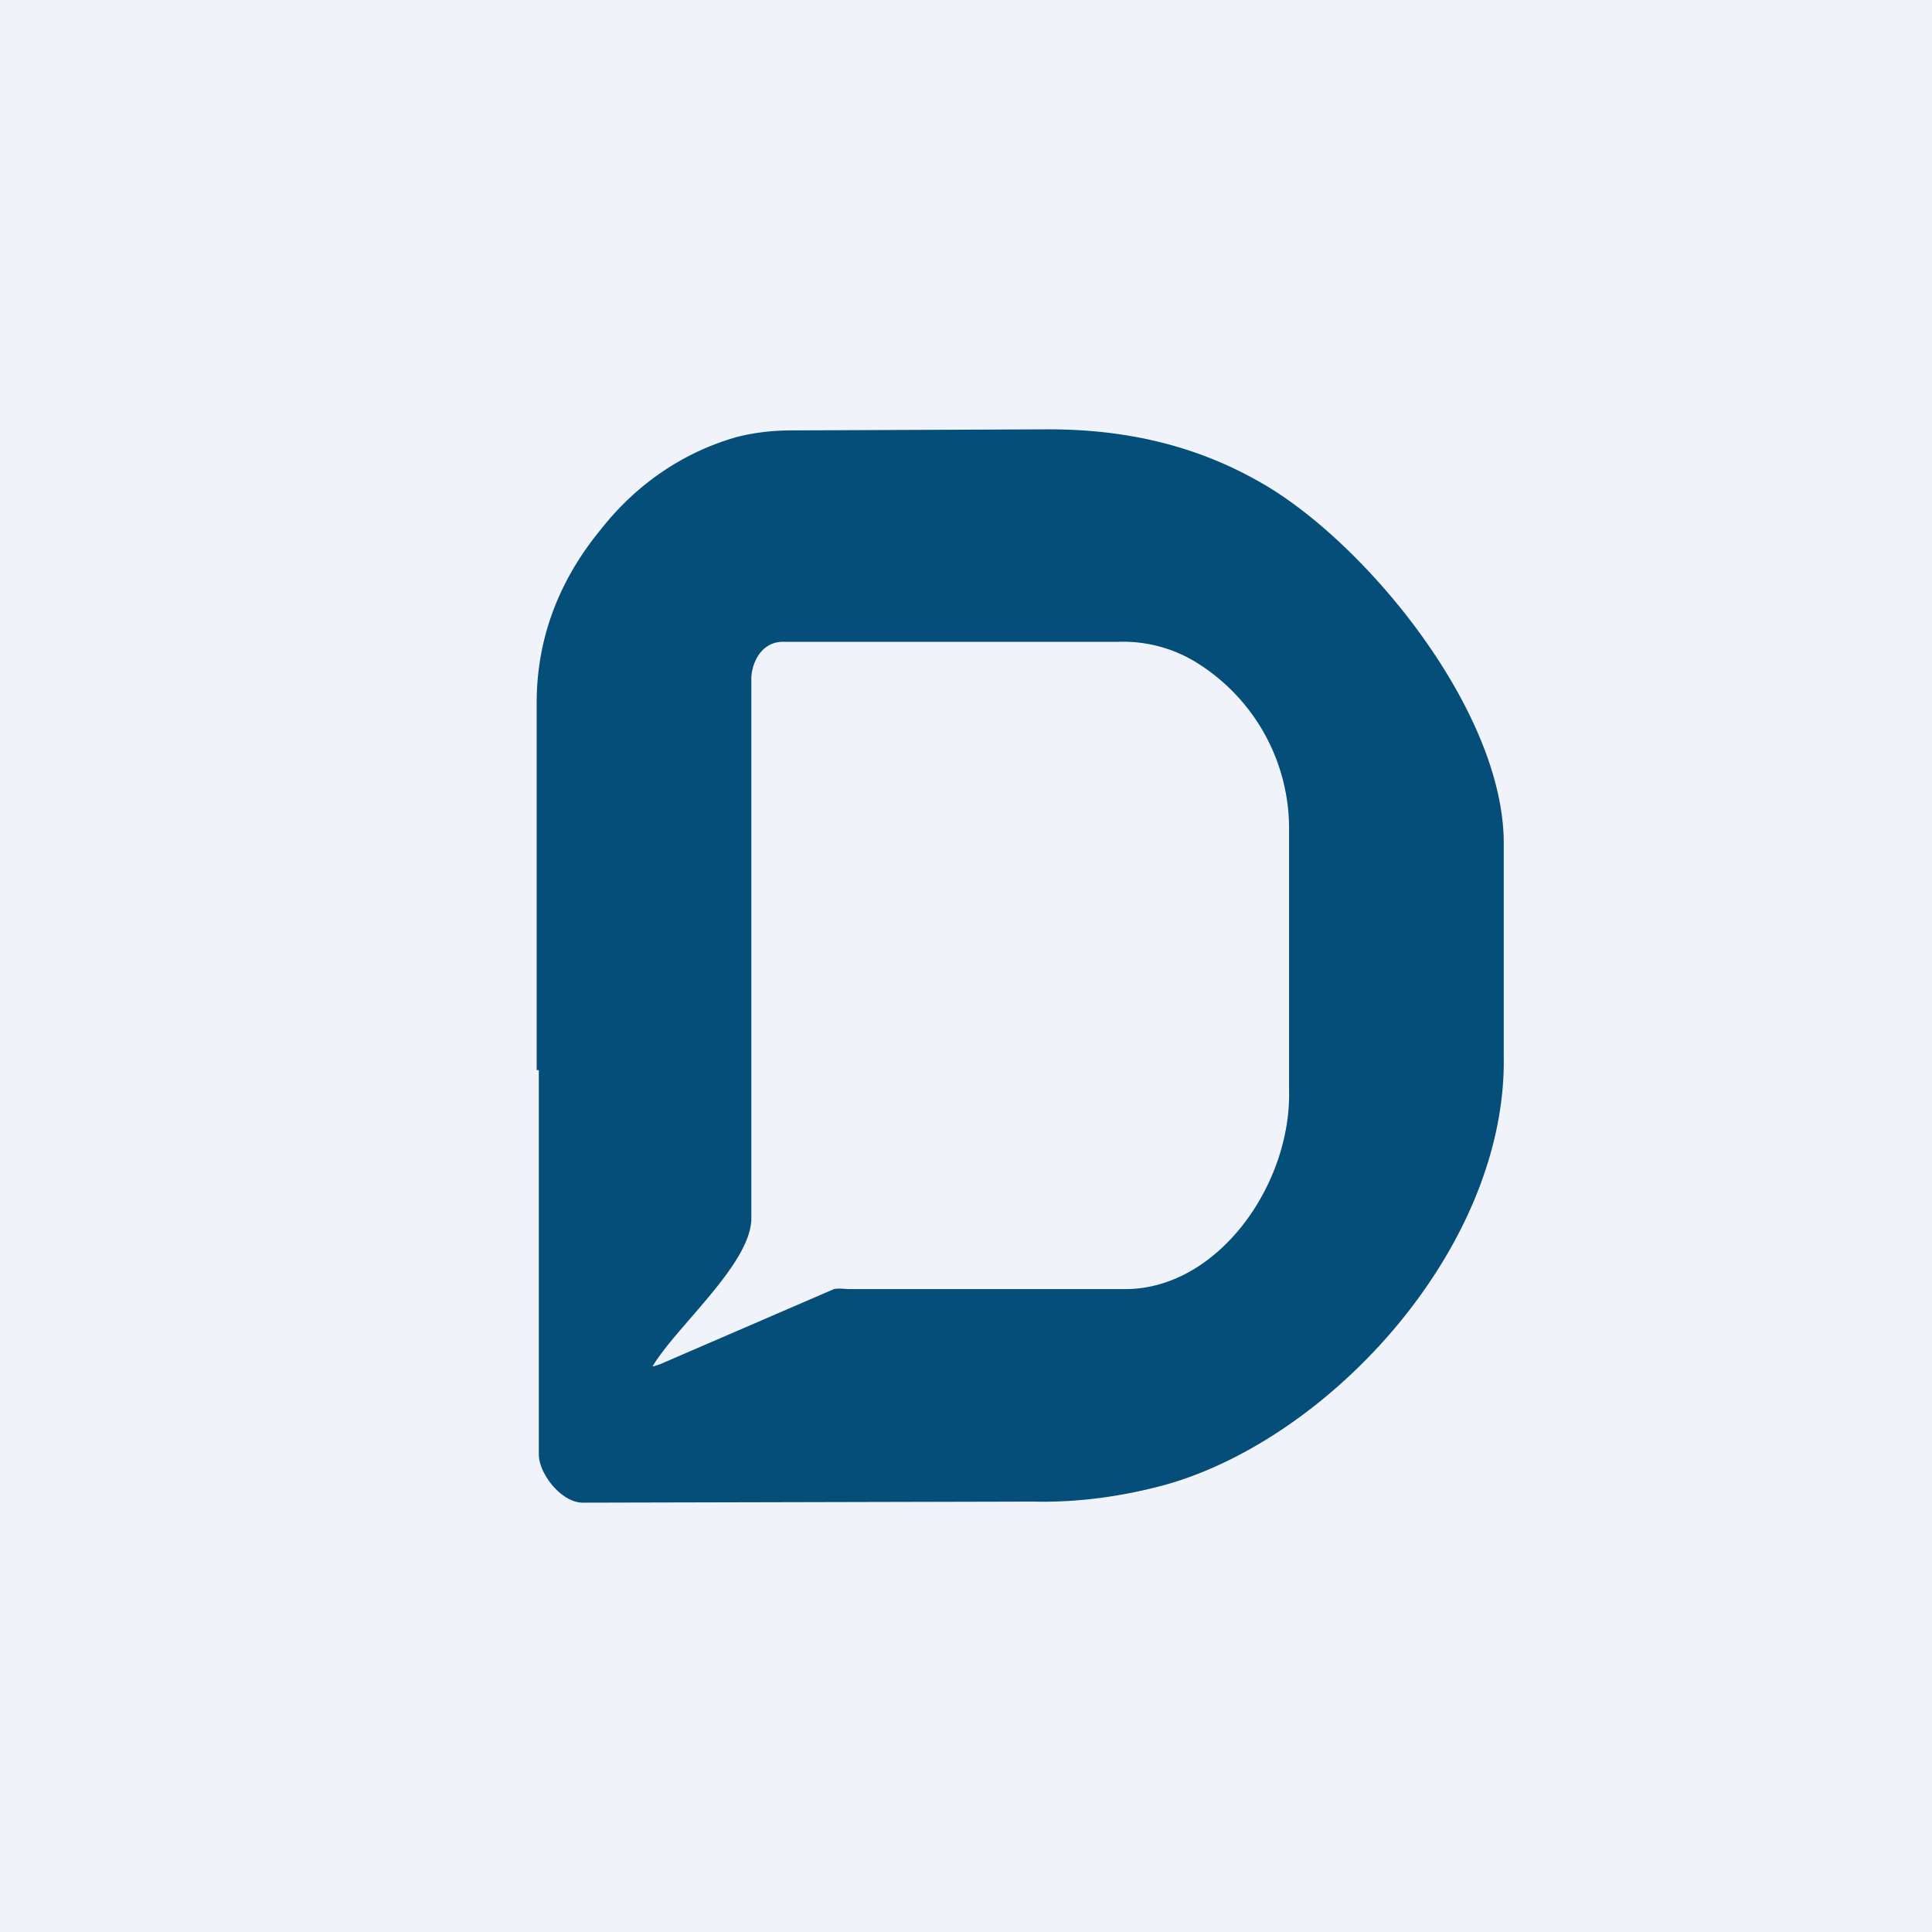 <!-- by TradingView --><svg width="18" height="18" viewBox="0 0 18 18" xmlns="http://www.w3.org/2000/svg"><path fill="#F0F3FA" d="M0 0h18v18H0z"/><path d="M5 9.97V6.55c0-.62.22-1.16.6-1.62.33-.42.77-.72 1.27-.86.16-.04.33-.06.5-.06L9.77 4c.67 0 1.32.13 1.93.47.98.53 2.32 2.14 2.31 3.4v1.97c.03 1.77-1.6 3.55-3.14 3.99-.4.11-.82.17-1.24.16l-4.2.01c-.2 0-.41-.27-.41-.45V9.97Zm1.08 2.76h.01l.06-.02 1.62-.7c.05-.01.1 0 .14 0h2.6c.85-.02 1.52-.98 1.5-1.85V7.7a1.82 1.82 0 0 0-.82-1.5 1.3 1.3 0 0 0-.78-.22h-3.1c-.2-.01-.3.17-.31.33v5.05c-.01.42-.7 1-.92 1.37Z" fill="#054E7A"/></svg>